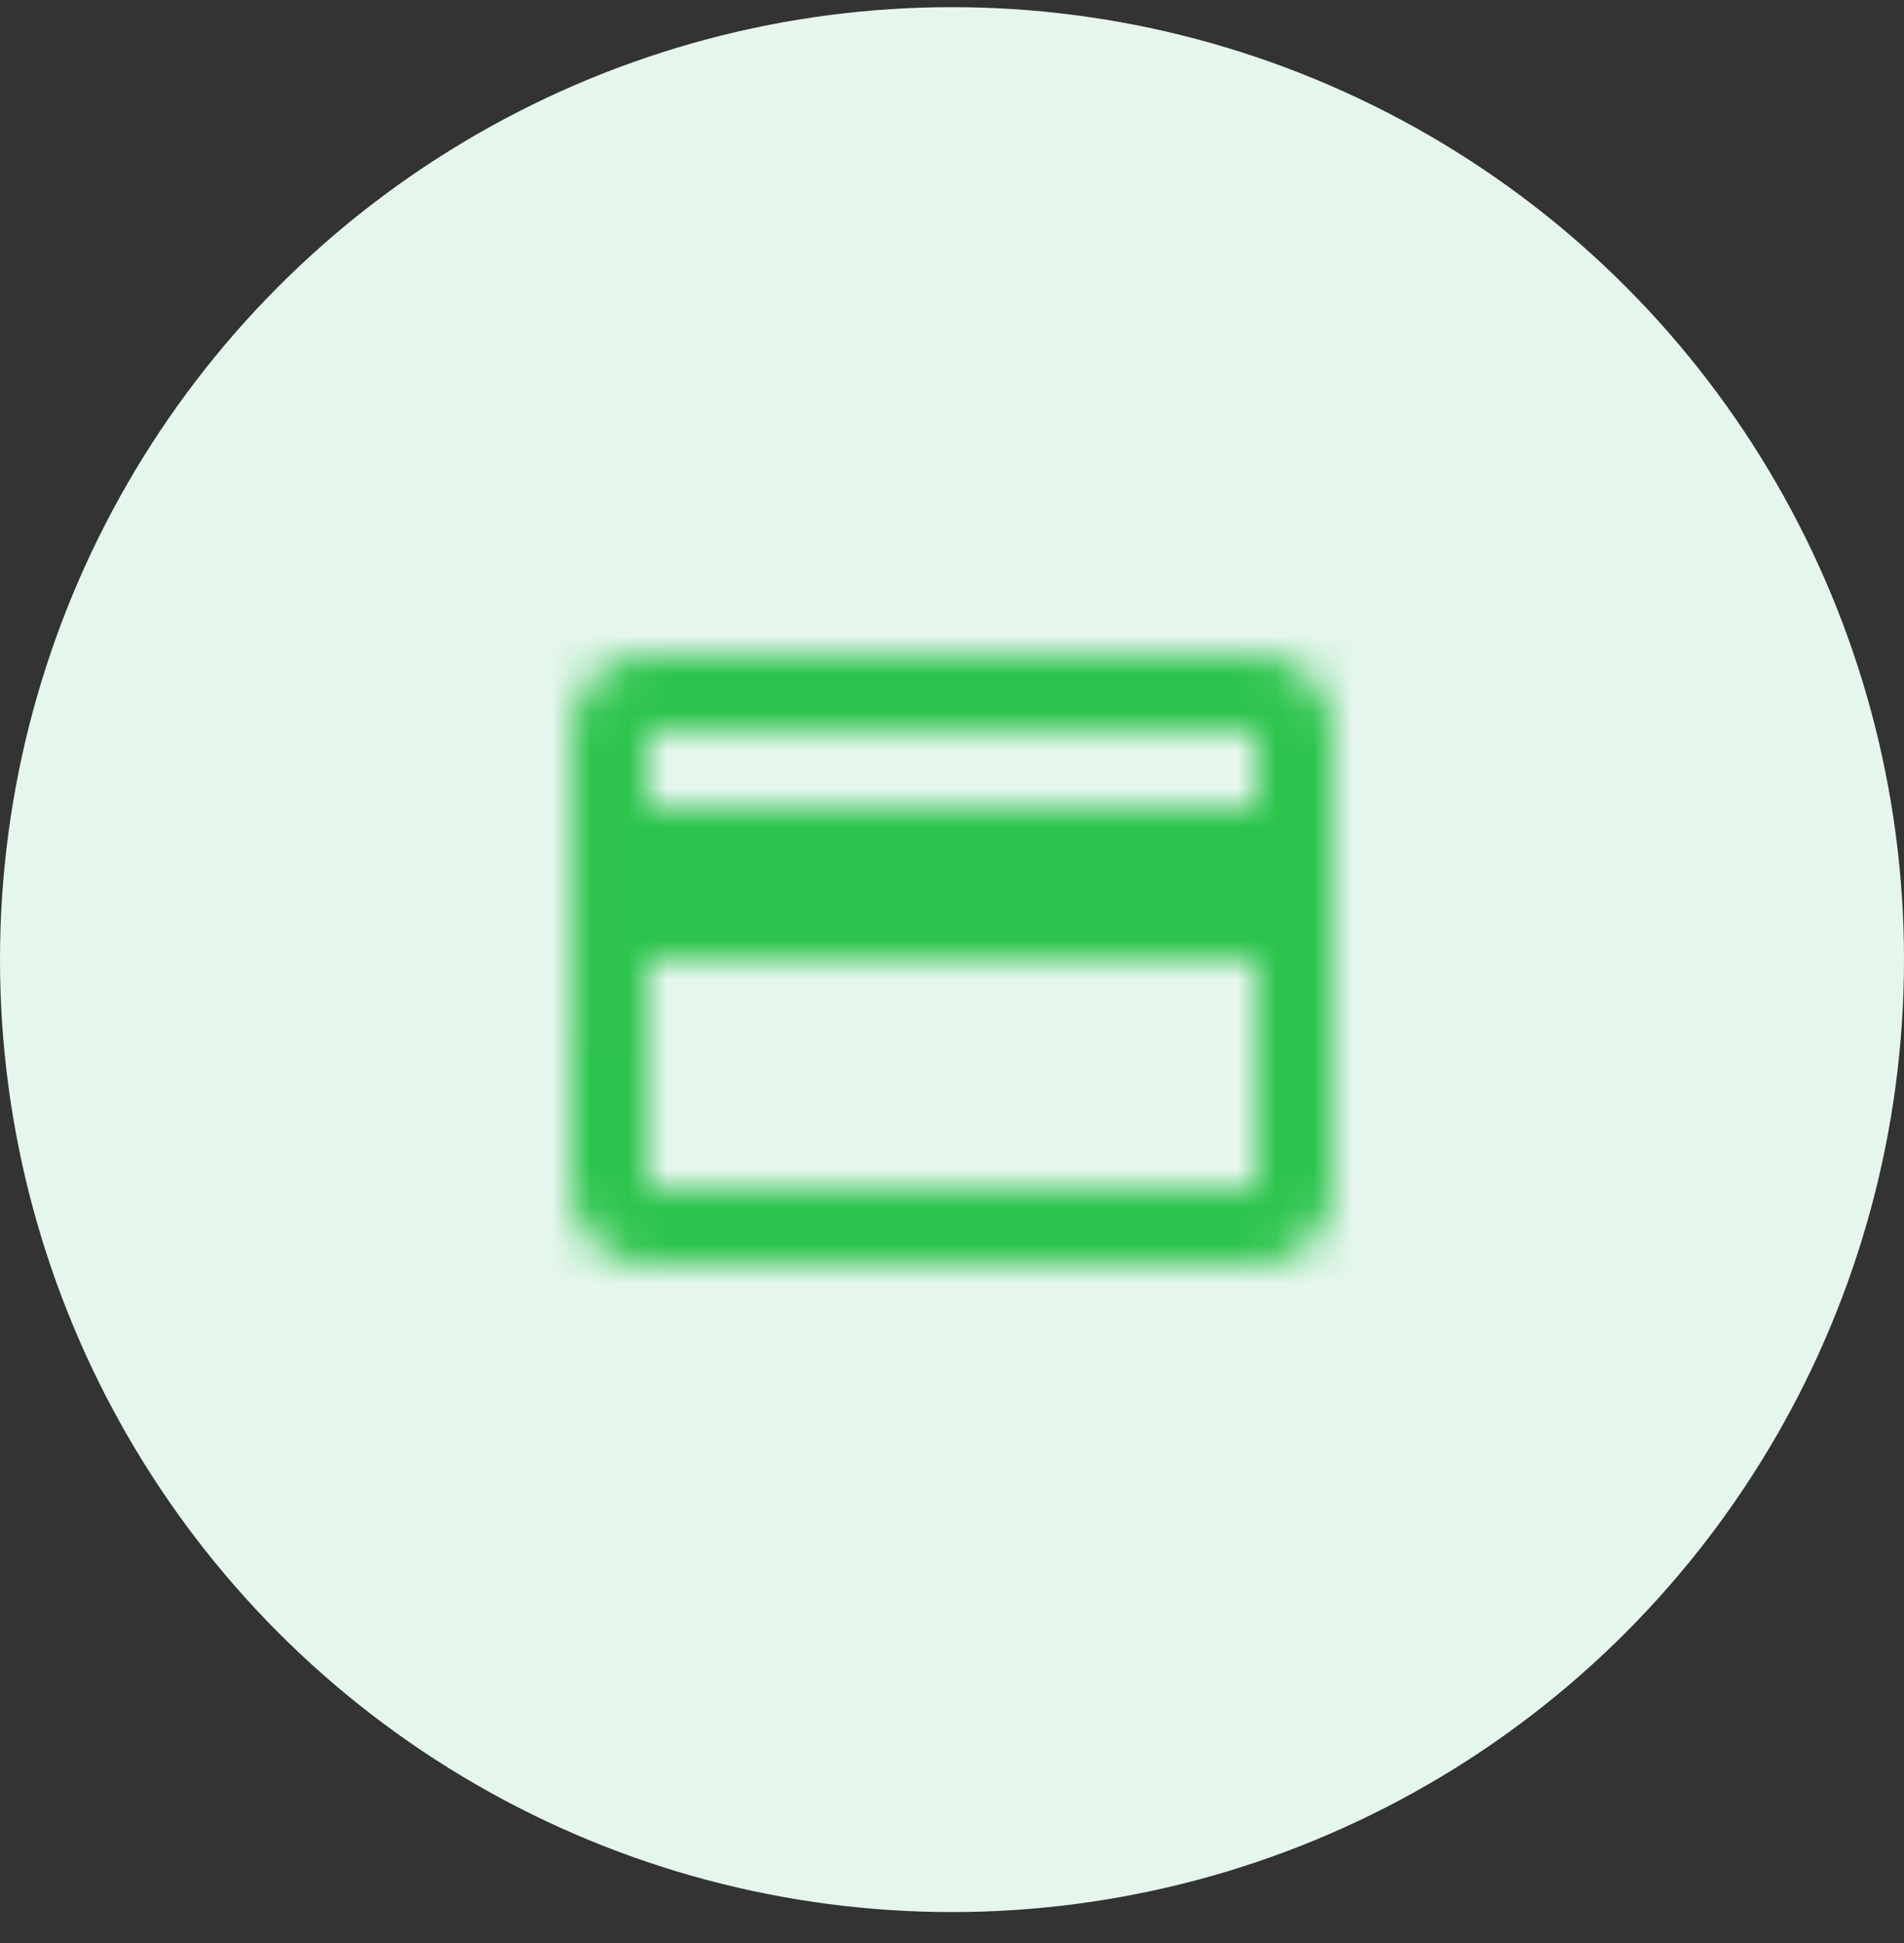 <?xml version="1.0" encoding="UTF-8"?>
<svg width="50px" height="51px" viewBox="0 0 50 51" version="1.1" xmlns="http://www.w3.org/2000/svg" xmlns:xlink="http://www.w3.org/1999/xlink">
    <rect x="0" y="0" width="50" height="51" fill="#333333" stroke="none"/>
    <title>4FFBDCF7-8696-40B1-A03F-85960E7B8B49</title>
    <defs>
        <path d="M18,0 L2,0 C0.89,0 0.01,0.89 0.01,2 L0,14 C0,15.11 0.89,16 2,16 L18,16 C19.11,16 20,15.11 20,14 L20,2 C20,0.89 19.11,0 18,0 Z M18,14 L2,14 L2,8 L18,8 L18,14 Z M18,4 L2,4 L2,2 L18,2 L18,4 Z" id="path-1"></path>
    </defs>
    <g id="Login-/-Register" stroke="none" stroke-width="1" fill="none" fill-rule="evenodd">
        <g id="Register---Headerdan-Tıklandıgında" transform="translate(-323, -602)">
            <g id="Group-79" transform="translate(299, 209)">
                <g id="Group-78" transform="translate(24, 87.188)">
                    <g id="Group-77" transform="translate(0, 305.623)">
                        <g id="icon_ins_travel" transform="translate(0, 0.377)">
                            <circle id="Oval" fill="#E5F6ED" cx="25" cy="25" r="25"></circle>
                            <g id="icon/action/payment_24px" transform="translate(15, 17)">
                                <mask id="mask-2" fill="white">
                                    <use xlink:href="#path-1"></use>
                                </mask>
                                <g fill-rule="nonzero"></g>
                                <g id="↳-Color" mask="url(#mask-2)" fill="#2DC44D">
                                    <g transform="translate(-2, -4)" id="Rectangle">
                                        <rect x="0" y="0" width="24" height="24"></rect>
                                    </g>
                                </g>
                            </g>
                        </g>
                    </g>
                </g>
            </g>
        </g>
    </g>
</svg>